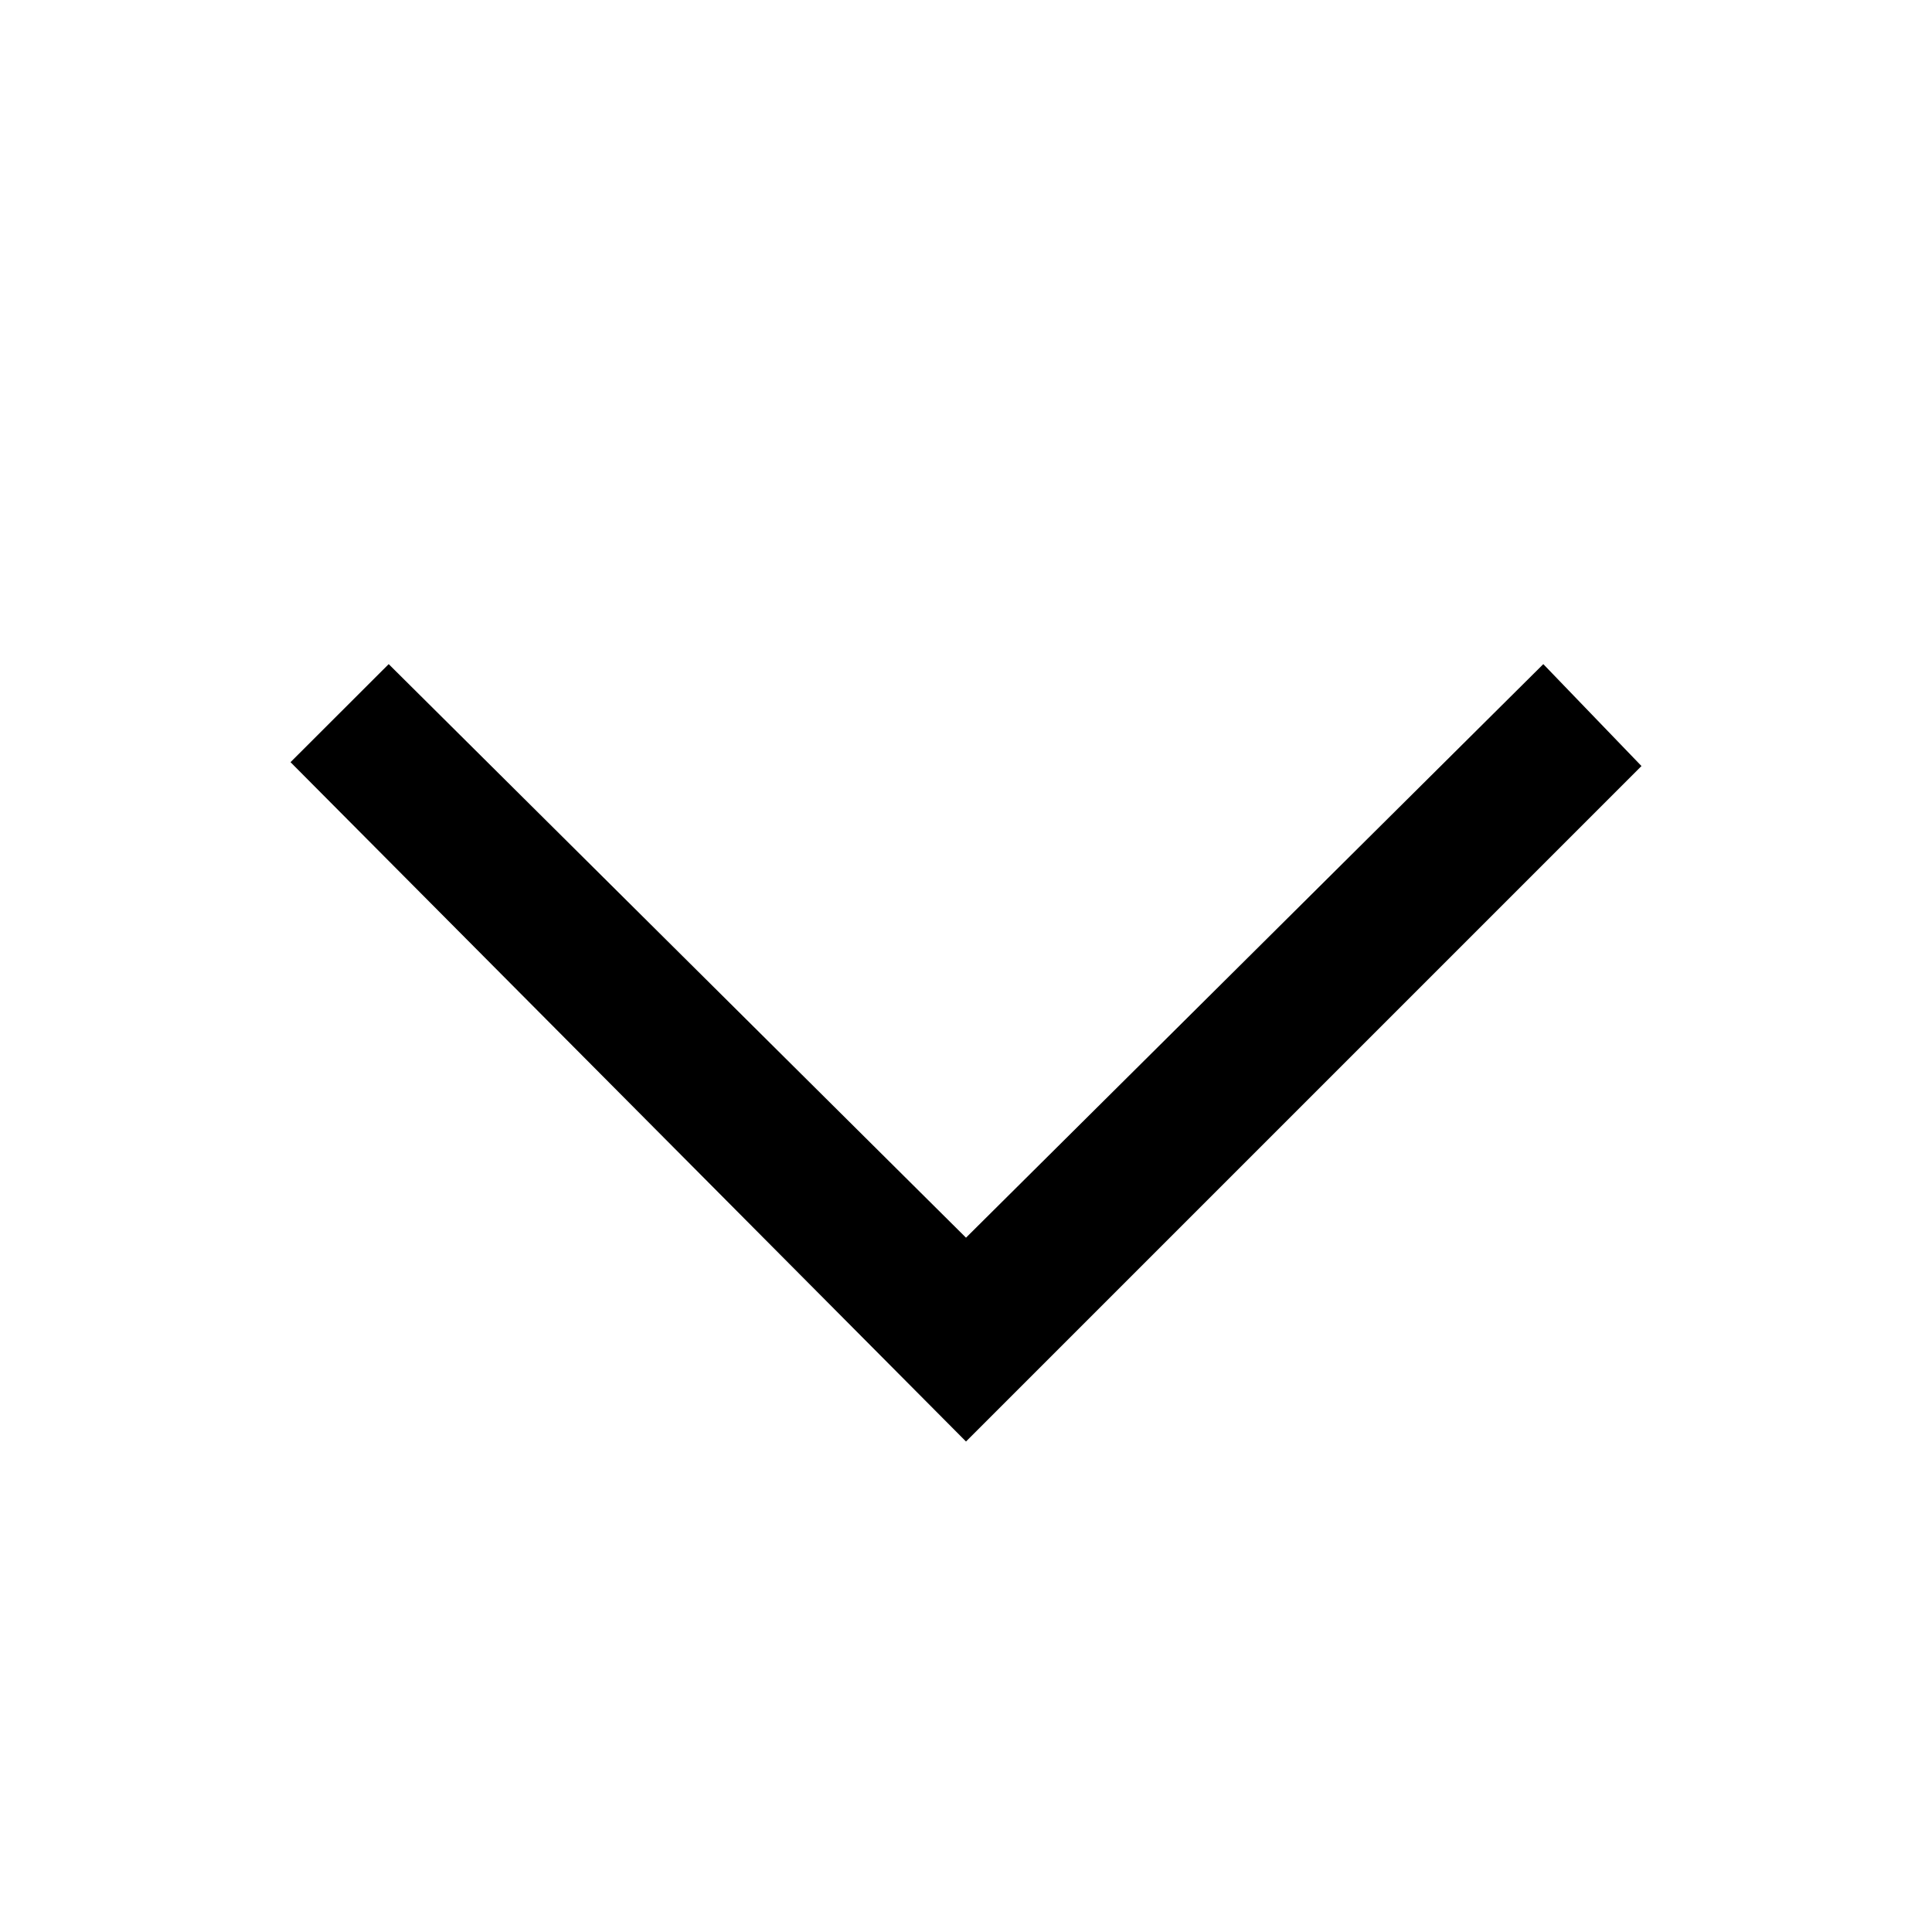 <svg width="16" height="16" viewBox="0 0 16 16" fill="none" xmlns="http://www.w3.org/2000/svg">
<path d="M8 11.938L2.406 6.312L3.219 5.5L8 10.25L12.781 5.5L13.594 6.344L8 11.938Z" fill="black"/>
</svg>
